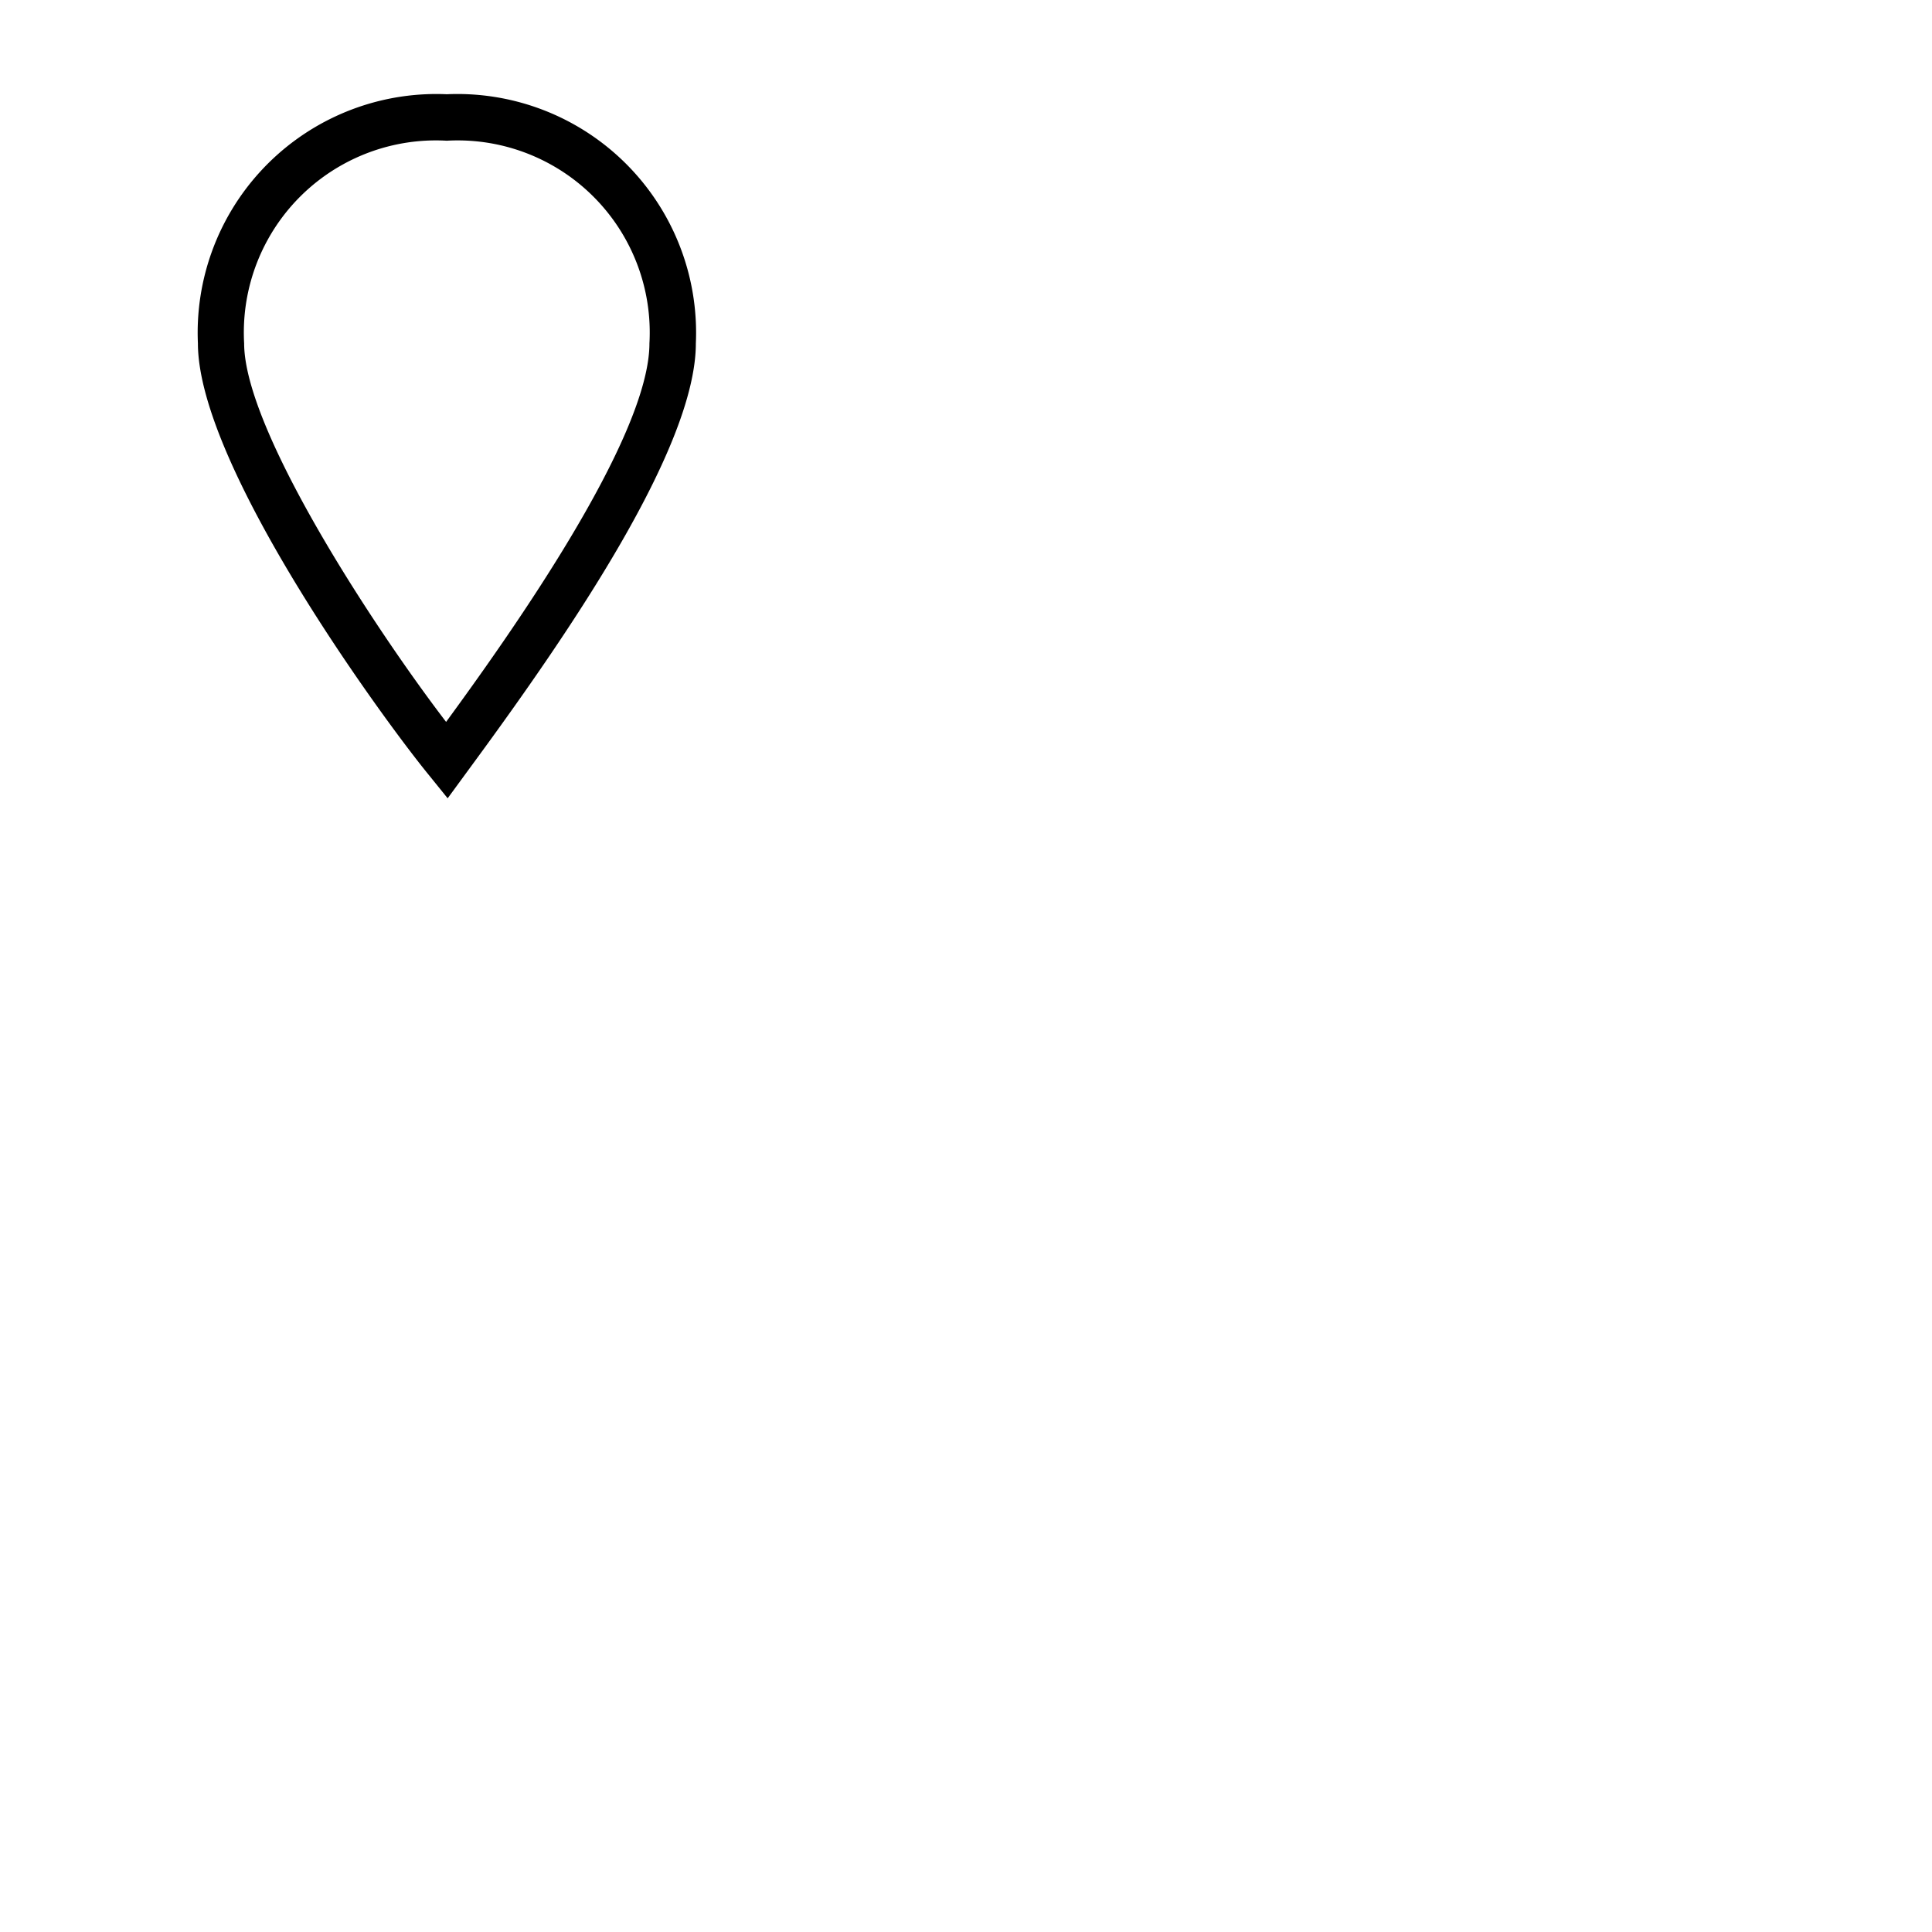 <svg xmlns="http://www.w3.org/2000/svg" viewBox="0 0 41 41" height="41" width="41">
  <title>marker-stroked.svg</title>
  <rect fill="none" x="0" y="0" width="41" height="41"></rect>
  <path fill="#000" transform="translate(2 2)"
        d="M7.5,14.941l-.4-.495c-.973-1.189-4.9-6.556-4.9-9.16A5.066,5.066,0,0,1,7.036,0q.222-.01.445,0a5.066,5.066,0,0,1,5.286,4.836q.01.225,0,.45c0,2.213-2.669,6.111-4.678,8.851ZM7.481.986a4.077,4.077,0,0,0-4.3,4.3c0,1.832,2.759,6.038,4.286,8.034,1.25-1.71,4.315-5.989,4.315-8.034a4.077,4.077,0,0,0-4.3-4.3Z"></path>
</svg>
